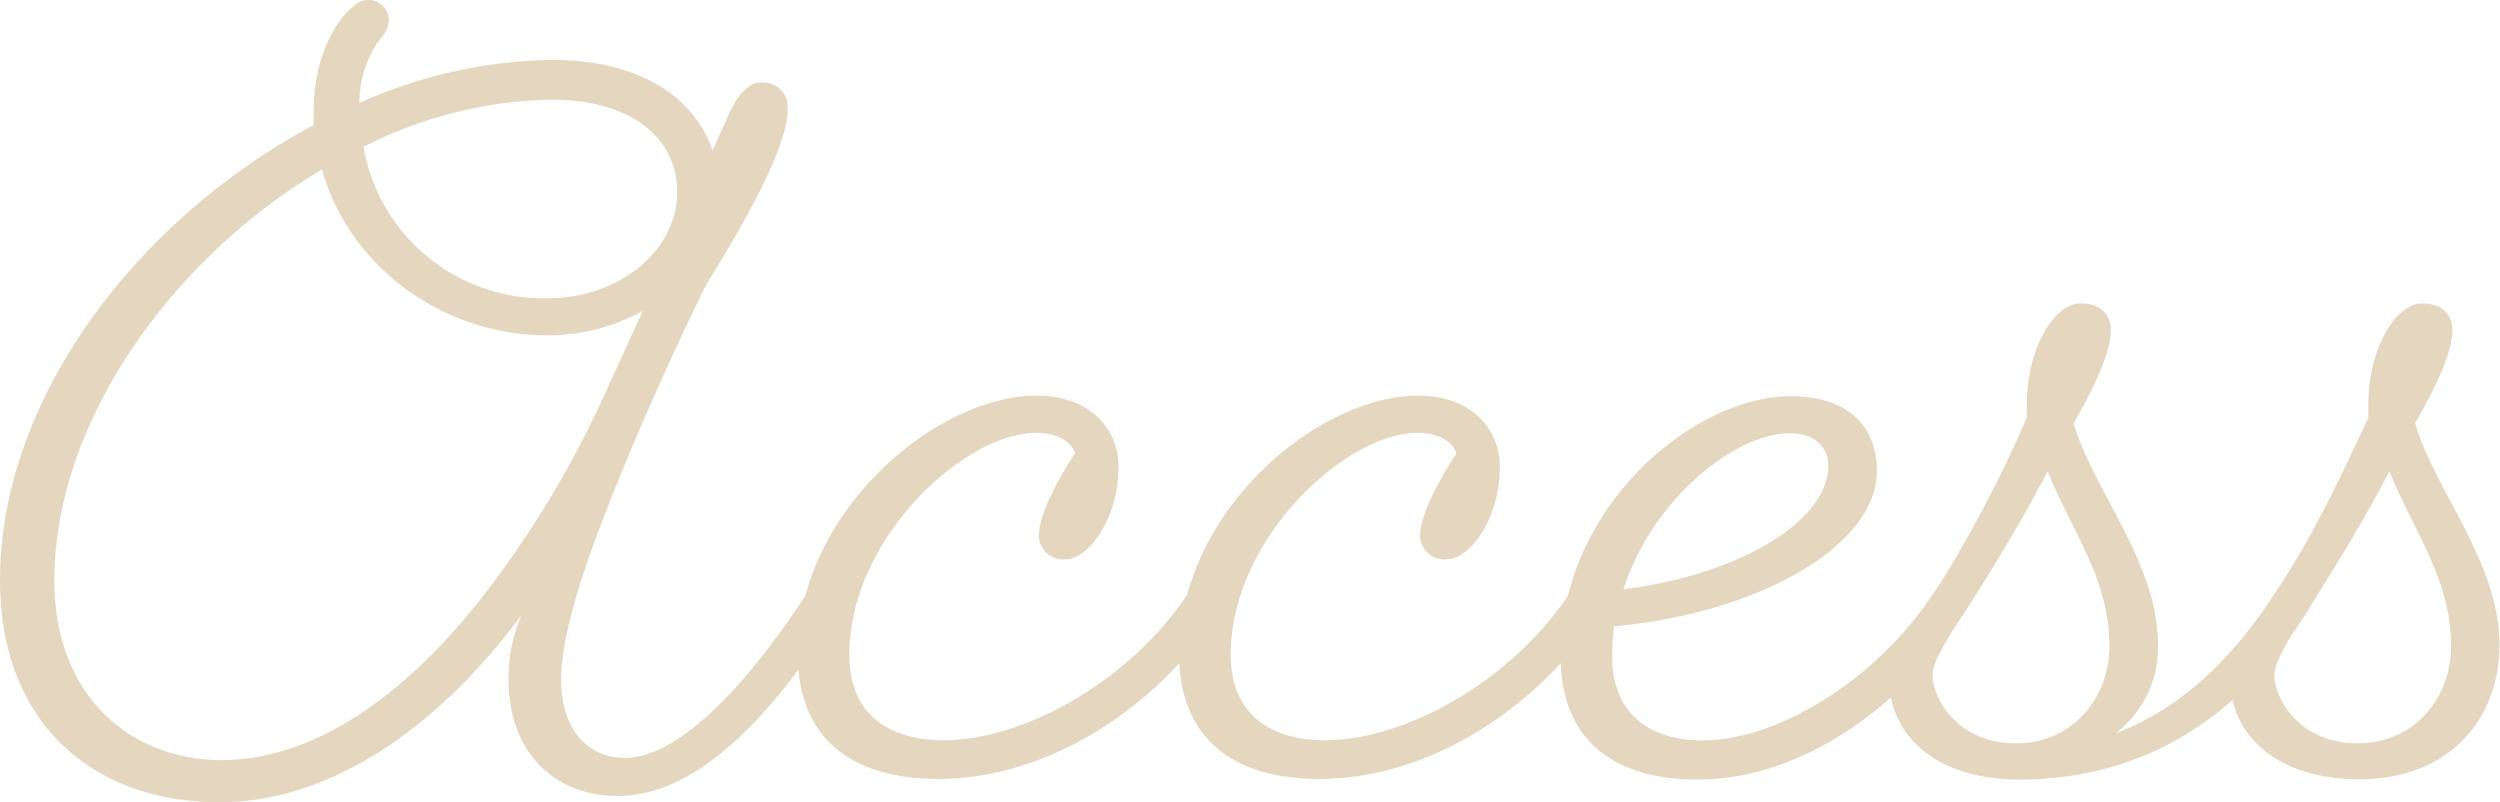 <svg xmlns="http://www.w3.org/2000/svg" viewBox="0 0 245.46 78.77"><defs><style>.cls-1{fill:#e5d7bf;}</style></defs><title>アセット 7</title><g id="レイヤー_2" data-name="レイヤー 2"><g id="情報"><path class="cls-1" d="M61.32,74.41c5.61,0,12.55-7.83,18.16-16.56a1.73,1.73,0,0,1,3.29.8,2.38,2.38,0,0,1-.35,1.25c-6,9.43-13.44,18.25-21.81,18.25-6,0-10.68-4.1-10.68-11.48a15.55,15.55,0,0,1,1.25-6.24C43.52,70.76,33,78.77,21.54,78.77,9.08,78.77,0,70.94,0,57,0,38.81,13.88,21.27,30.8,12.28V10.77C30.8,4.36,34.27,0,36.05,0a2,2,0,0,1,2.13,2,2.93,2.93,0,0,1-.89,1.87,10.63,10.63,0,0,0-2,6.14v.09A47.93,47.93,0,0,1,54.2,5.88c8.55,0,14,3.64,15.76,8.9l1.6-3.57c.89-2,2-3.11,3.2-3.11a2.42,2.42,0,0,1,2.58,2.58c0,3.12-2.75,8.81-8,17.27-1.51,3-6.49,13.53-9.87,22.34-3,7.65-4.37,13-4.37,16.46C55.09,71.65,57.76,74.41,61.32,74.41ZM63.1,30.53a19.44,19.44,0,0,1-9.34,2.4c-10.41,0-19.49-6.85-22.16-16.29C16.91,25.37,5.34,41.39,5.34,57c0,11.57,7.74,17.63,16.38,17.63,10.23,0,19.67-7.92,26.79-17.54A98.78,98.78,0,0,0,59.28,38.9ZM35.69,14.42A17.93,17.93,0,0,0,53.76,29.28c7.21,0,12.73-4.8,12.73-10.41,0-5.34-4.54-9.08-12.29-9.08A42.13,42.13,0,0,0,35.69,14.42Z"/><path class="cls-1" d="M105.55,44.5c-.44-1.24-1.86-2-3.82-2-7,0-18.34,10.33-18.34,21.81,0,5.61,3.65,8.37,9.26,8.37,7.74,0,18.42-5.7,24.3-14.87,0,0,.62-1,1.42-1a1.78,1.78,0,0,1,1.87,1.87,2.89,2.89,0,0,1-.36,1.16c-6.32,9.79-17.08,16.64-27.77,16.64-8.81,0-13.79-4.27-13.79-12.28,0-13.88,13.53-25.36,23.5-25.36,5,0,8,3.11,8,7,0,5.16-3,9.07-5.17,9.07A2.37,2.37,0,0,1,102,52.6C102,51,103.06,48.33,105.55,44.5Z"/><path class="cls-1" d="M143,44.5c-.44-1.24-1.87-2-3.82-2-7,0-18.34,10.33-18.34,21.81,0,5.61,3.65,8.37,9.26,8.37,7.74,0,18.42-5.7,24.3-14.87,0,0,.62-1,1.42-1a1.78,1.78,0,0,1,1.87,1.87,2.89,2.89,0,0,1-.36,1.16c-6.32,9.79-17.09,16.64-27.77,16.64-8.81,0-13.79-4.27-13.79-12.28,0-13.88,13.53-25.36,23.49-25.36,5,0,8,3.11,8,7,0,5.16-3,9.07-5.16,9.07a2.37,2.37,0,0,1-2.67-2.4C139.46,51,140.53,48.33,143,44.5Z"/><path class="cls-1" d="M190.1,57.85s.63-1,1.43-1a1.78,1.78,0,0,1,1.87,1.87A2.89,2.89,0,0,1,193,59.9c-6.23,9.61-16.2,16.64-26.34,16.64-8.64,0-13.44-4.27-13.44-12.1,0-14.69,13.08-25.54,22.6-25.54,5.34,0,8.46,2.67,8.46,7.38,0,7.21-11.39,13.89-25.81,15.22-.09,1-.18,2-.18,3,0,5.43,3.56,8.19,8.81,8.19C174.44,72.72,184.32,66.84,190.1,57.85Zm-30.7,0c11.48-1.42,20.11-6.76,20.11-12.1,0-2-1.51-3.21-3.74-3.21C170.34,42.54,162.25,49,159.4,57.85Z"/><path class="cls-1" d="M207.72,72c7.48-2.84,12.37-8.72,15.93-14.15,0,0,.63-1,1.43-1A1.71,1.71,0,0,1,227,58.65a4.27,4.27,0,0,1-.36,1.25c-5.25,8.28-14.06,16.64-28.39,16.64-8.37,0-12.73-4.54-12.73-9.7,0-1.6,1.69-4.54,4.63-9A126.29,126.29,0,0,0,199,41V39.79c0-5.88,2.85-10,5.25-10,2,0,3,1.06,3,2.67,0,1.78-1.16,4.8-3.65,9.08,1.87,6.58,8.28,13.61,8.28,21.8A10.57,10.57,0,0,1,207.72,72Zm-6.67-25.72c-2.32,4.45-5,8.9-8,13.62-2.23,3.29-3.3,5.25-3.3,6.41,0,2.14,2.32,6.67,8.19,6.67,5.61,0,9.17-4.53,9.17-9.52C207.1,56.79,203.45,52.25,201.05,46.28Z"/><path class="cls-1" d="M219,66.84c0-1.6,1.7-4.54,4.63-9,3.3-5,5.79-10.14,8.9-16.82V39.79c0-5.88,2.85-10,5.25-10,2,0,3,1.06,3,2.67,0,1.78-1.16,4.8-3.65,9.08,1.87,6.58,8.28,13.61,8.28,21.8,0,7.3-5,13.17-13.71,13.17C223.39,76.54,219,72,219,66.84ZM234.6,46.28c-2.31,4.45-5,8.9-8,13.62-2.23,3.29-3.29,5.25-3.29,6.41,0,2.14,2.31,6.67,8.19,6.67,5.6,0,9.16-4.53,9.16-9.52C240.65,56.79,237,52.25,234.6,46.28Z"/></g></g></svg>